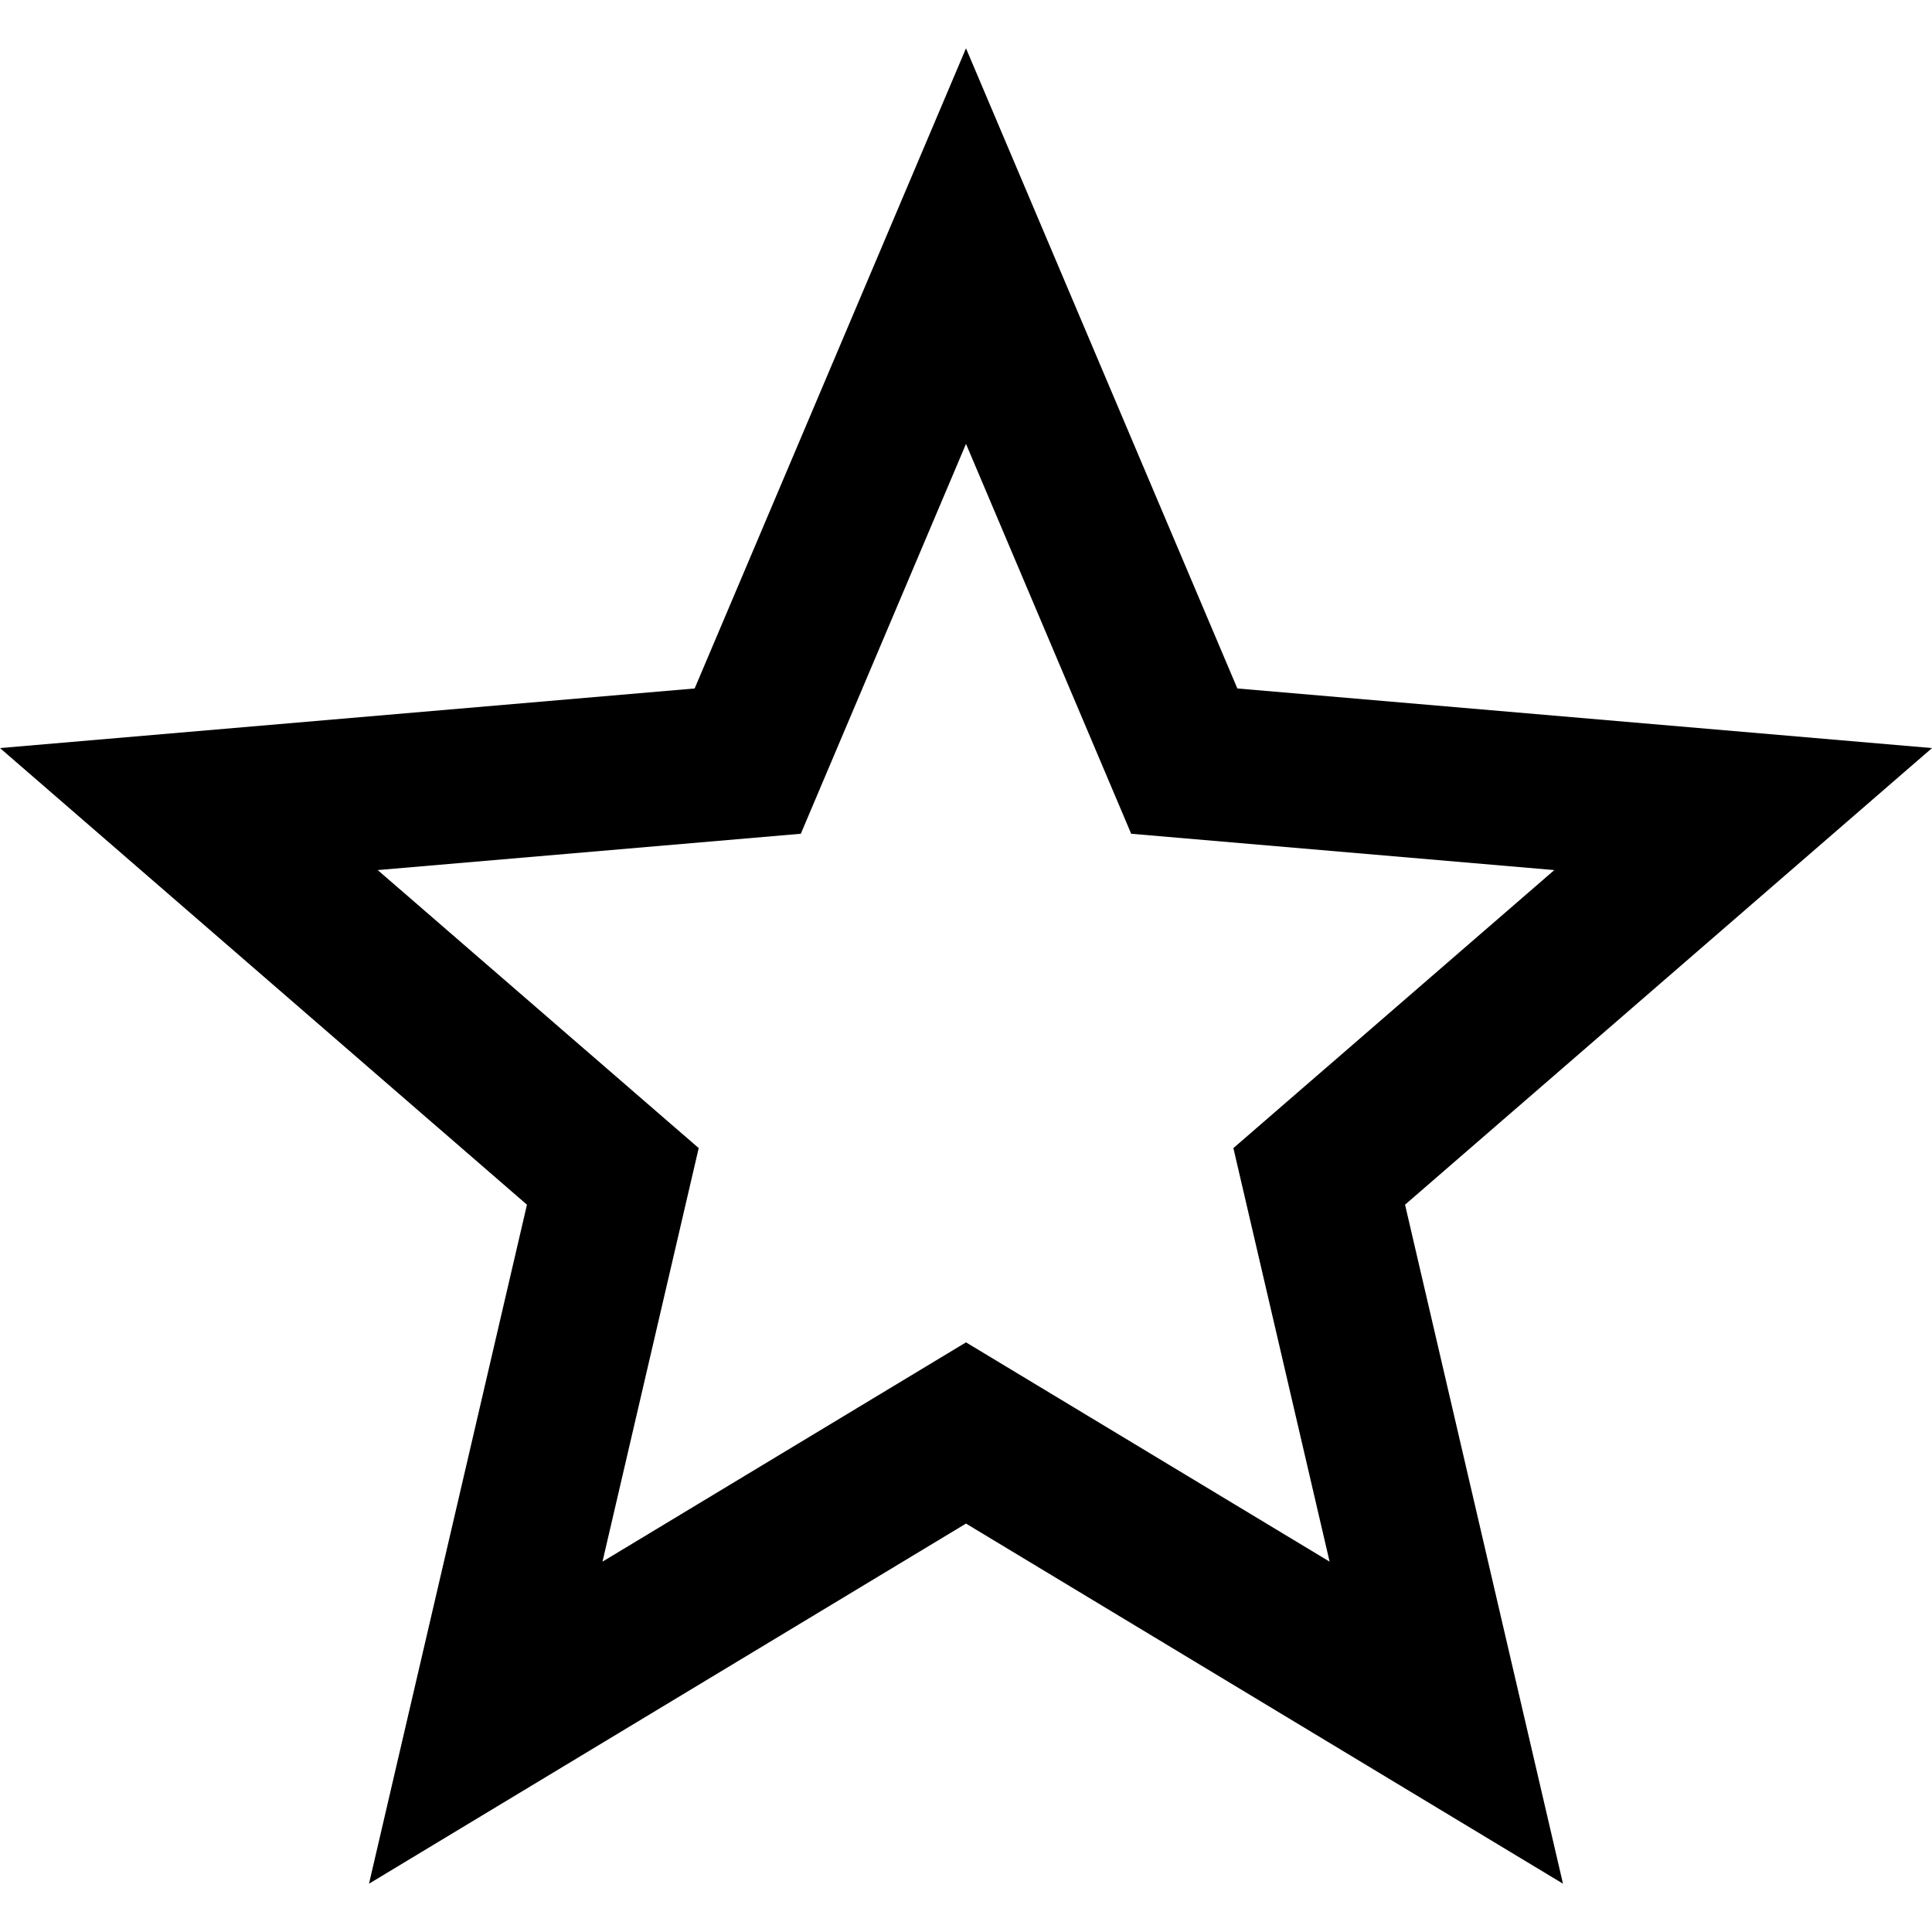 <svg xmlns="http://www.w3.org/2000/svg" width="510" height="510" viewBox="0 0 510 510"><path d="M510 197.472l-183.37-15.734L255 12.75l-71.63 168.988L0 197.472l139.103 120.54L97.41 497.25 255 402.186l157.59 95.064-41.692-179.24L510 197.473zM255 354.348l-95.957 57.886 25.398-109.166-84.735-73.39 111.69-9.587L255 117.173l43.605 102.918 111.69 9.588-84.712 73.39 25.398 109.165L255 354.348z"/></svg>